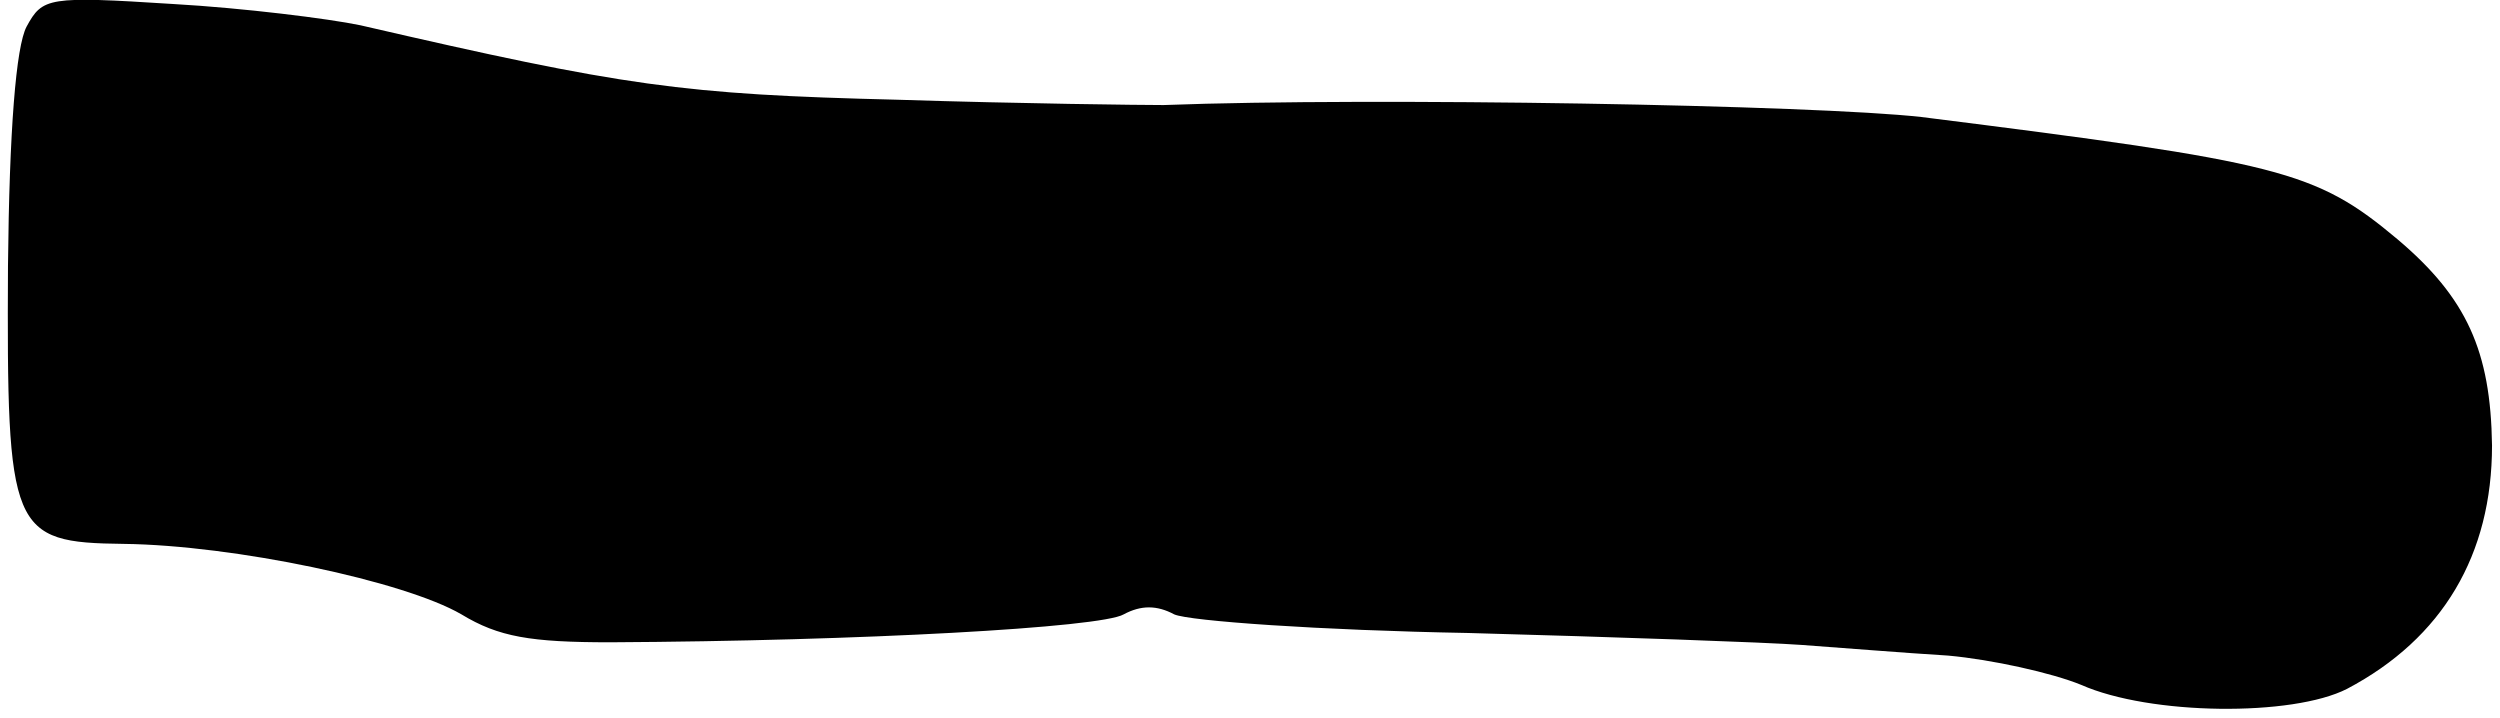 <?xml version="1.0" standalone="no"?>
<!DOCTYPE svg PUBLIC "-//W3C//DTD SVG 20010904//EN"
 "http://www.w3.org/TR/2001/REC-SVG-20010904/DTD/svg10.dtd">
<svg version="1.0" xmlns="http://www.w3.org/2000/svg"
 width="188pt" height="54pt" viewBox="0 0 188 54"
 preserveAspectRatio="xMidYMid meet">
<g transform="translate(0,54) scale(0.1,-0.1)"
fill="#000000" stroke="none">
<path fill="#000000" stroke="none" d="M20 520 c-8 -15 -13 -78 -14 -180 -1
-200 2 -208 87 -209 83 -1 211 -28 254 -53 28 -17 52 -21 112 -21 188 1 369
11 386 21 13 7 25 7 38 0 11 -5 110 -12 221 -14 110 -3 224 -7 251 -9 28 -2
77 -6 110 -8 33 -3 78 -13 100 -22 52 -23 159 -24 200 -3 72 38 109 101 109
183 -1 71 -19 111 -71 155 -62 52 -88 58 -358 92 -80 9 -411 15 -570 9 -16 0
-106 1 -200 4 -162 4 -205 10 -404 56 -24 5 -88 13 -141 16 -94 6 -98 5 -110
-17z"/>
</g>
</svg>
